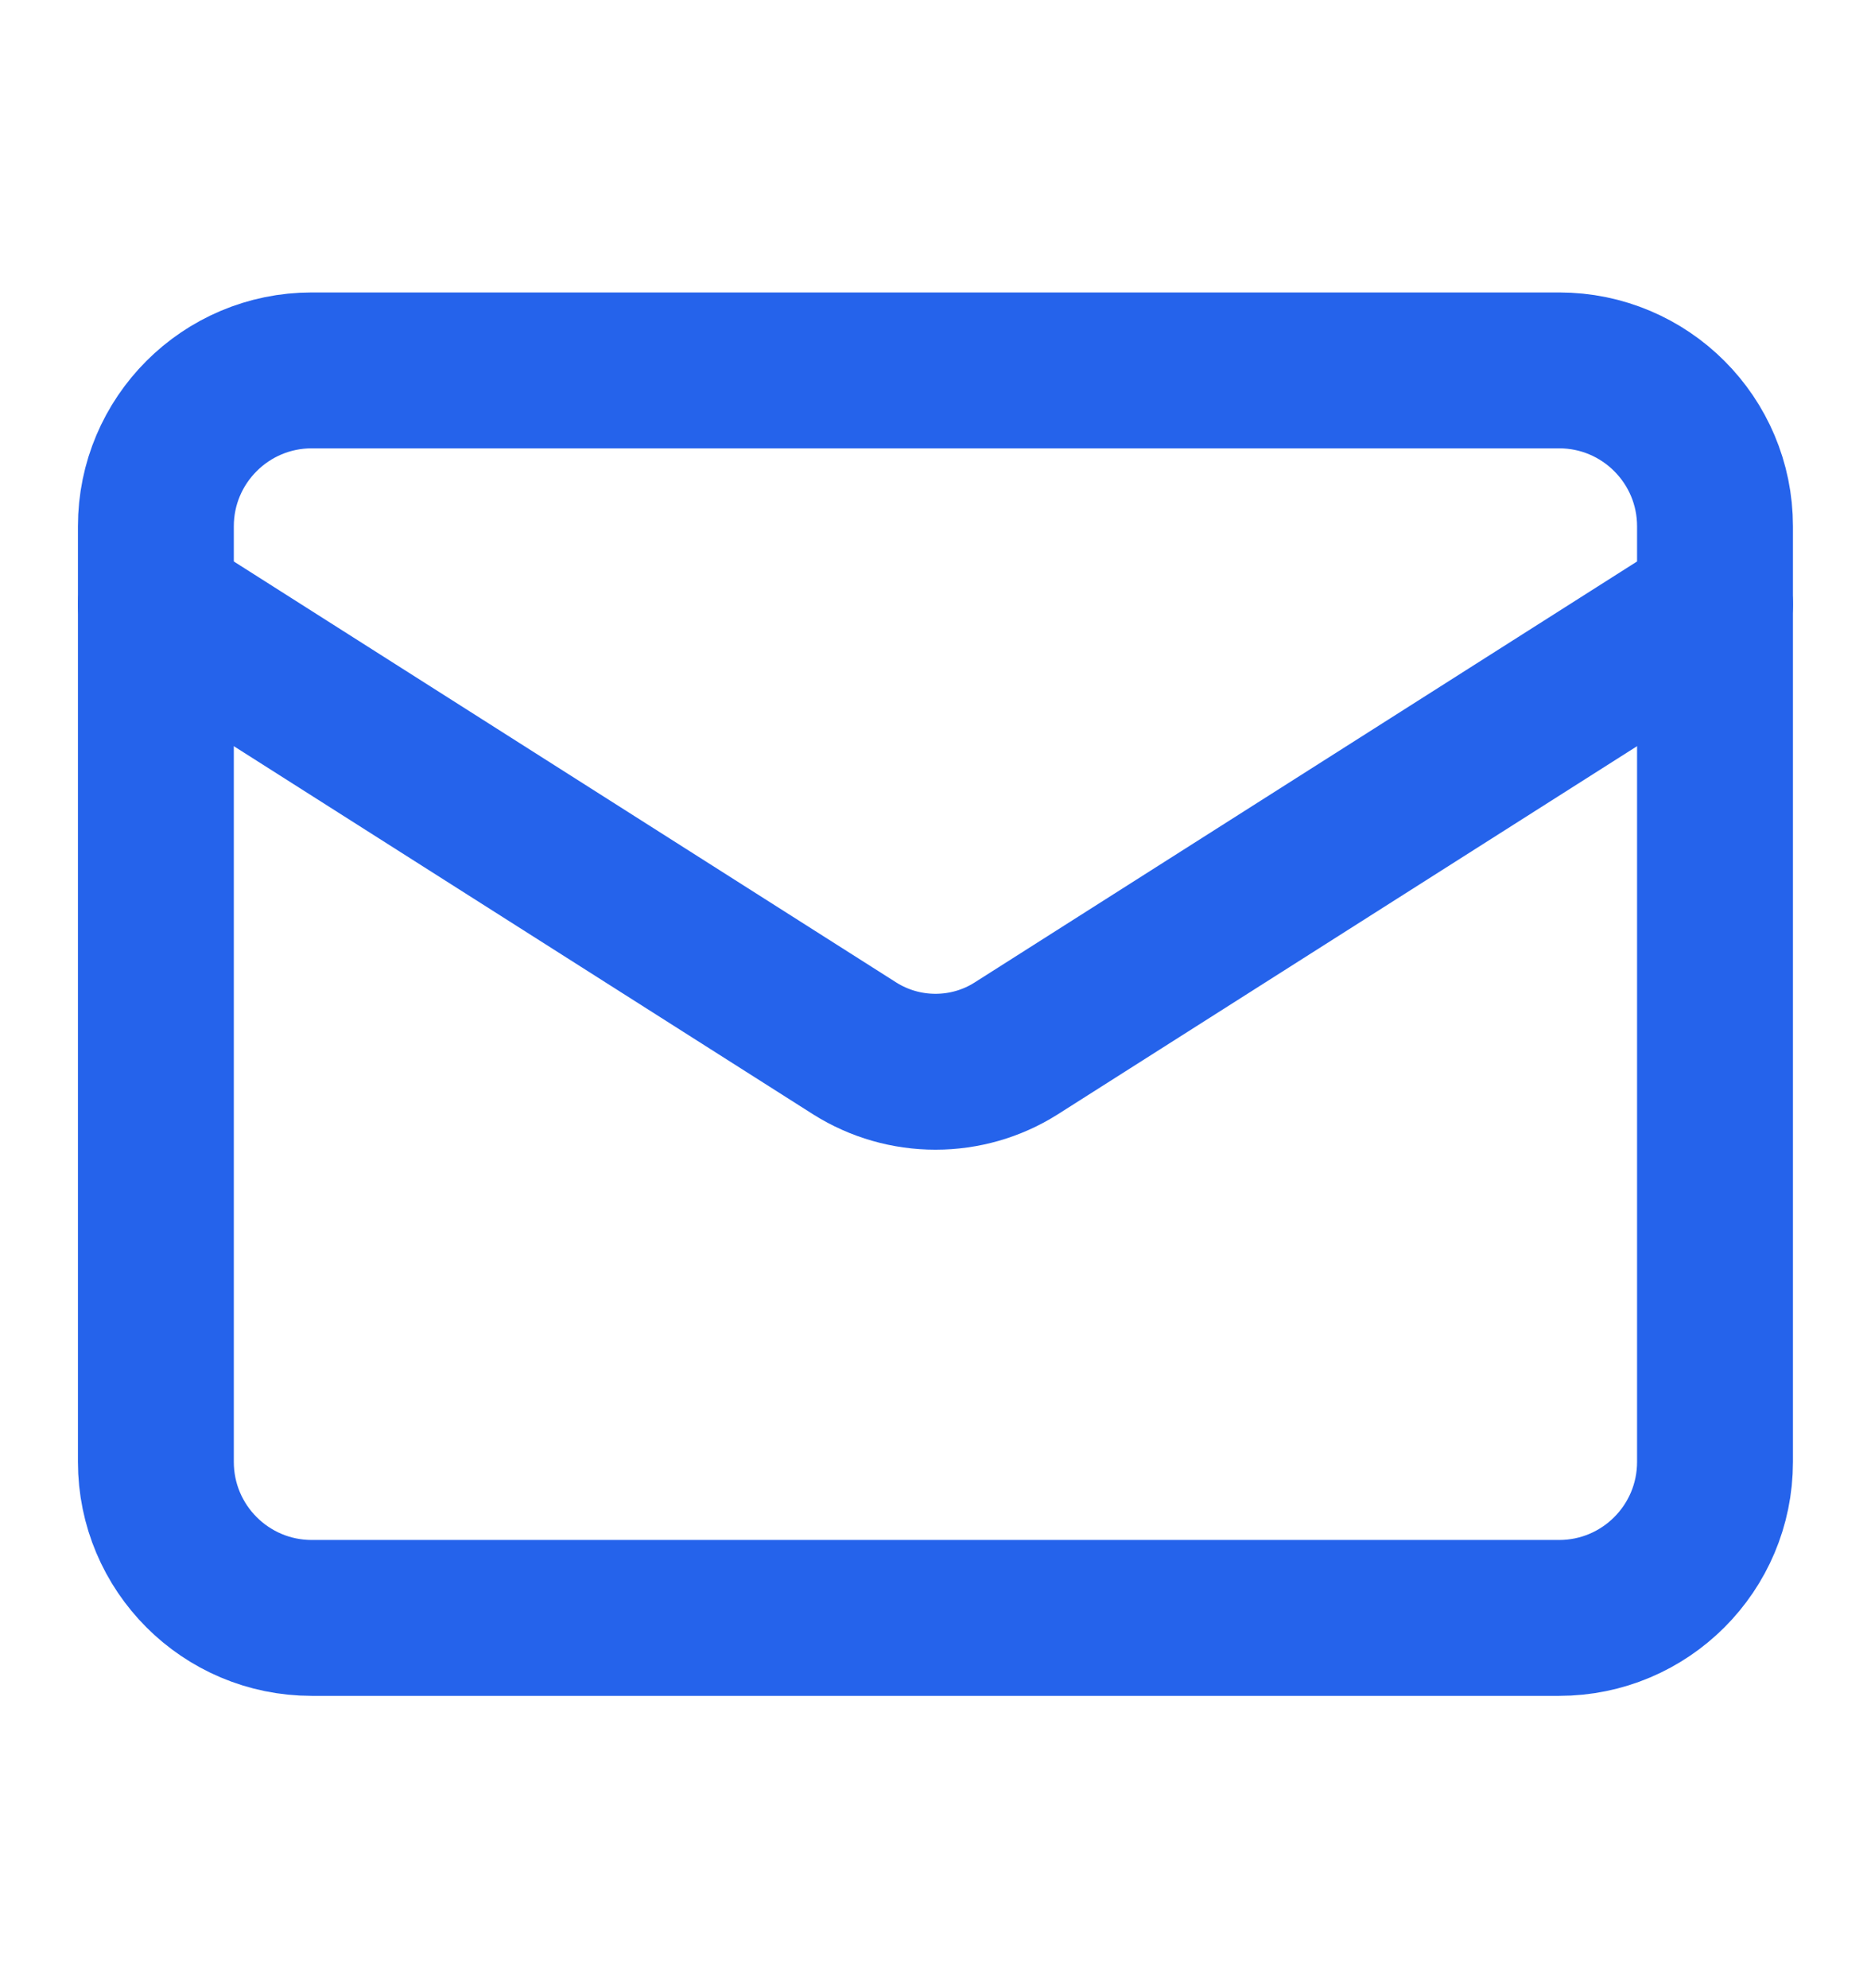 <svg width="16" height="17" viewBox="0 0 16 17" fill="none" xmlns="http://www.w3.org/2000/svg">
<path d="M13.333 3.167H2.666C1.93 3.167 1.333 3.764 1.333 4.5V12.5C1.333 13.237 1.93 13.834 2.666 13.834H13.333C14.069 13.834 14.666 13.237 14.666 12.5V4.5C14.666 3.764 14.069 3.167 13.333 3.167Z" stroke="#2563EB" stroke-width="1.333" stroke-linecap="round" stroke-linejoin="round"/>
<path d="M14.666 5.167L8.686 8.967C8.481 9.096 8.243 9.164 8 9.164C7.757 9.164 7.519 9.096 7.313 8.967L1.333 5.167" stroke="#2563EB" stroke-width="1.333" stroke-linecap="round" stroke-linejoin="round"/>
</svg>
